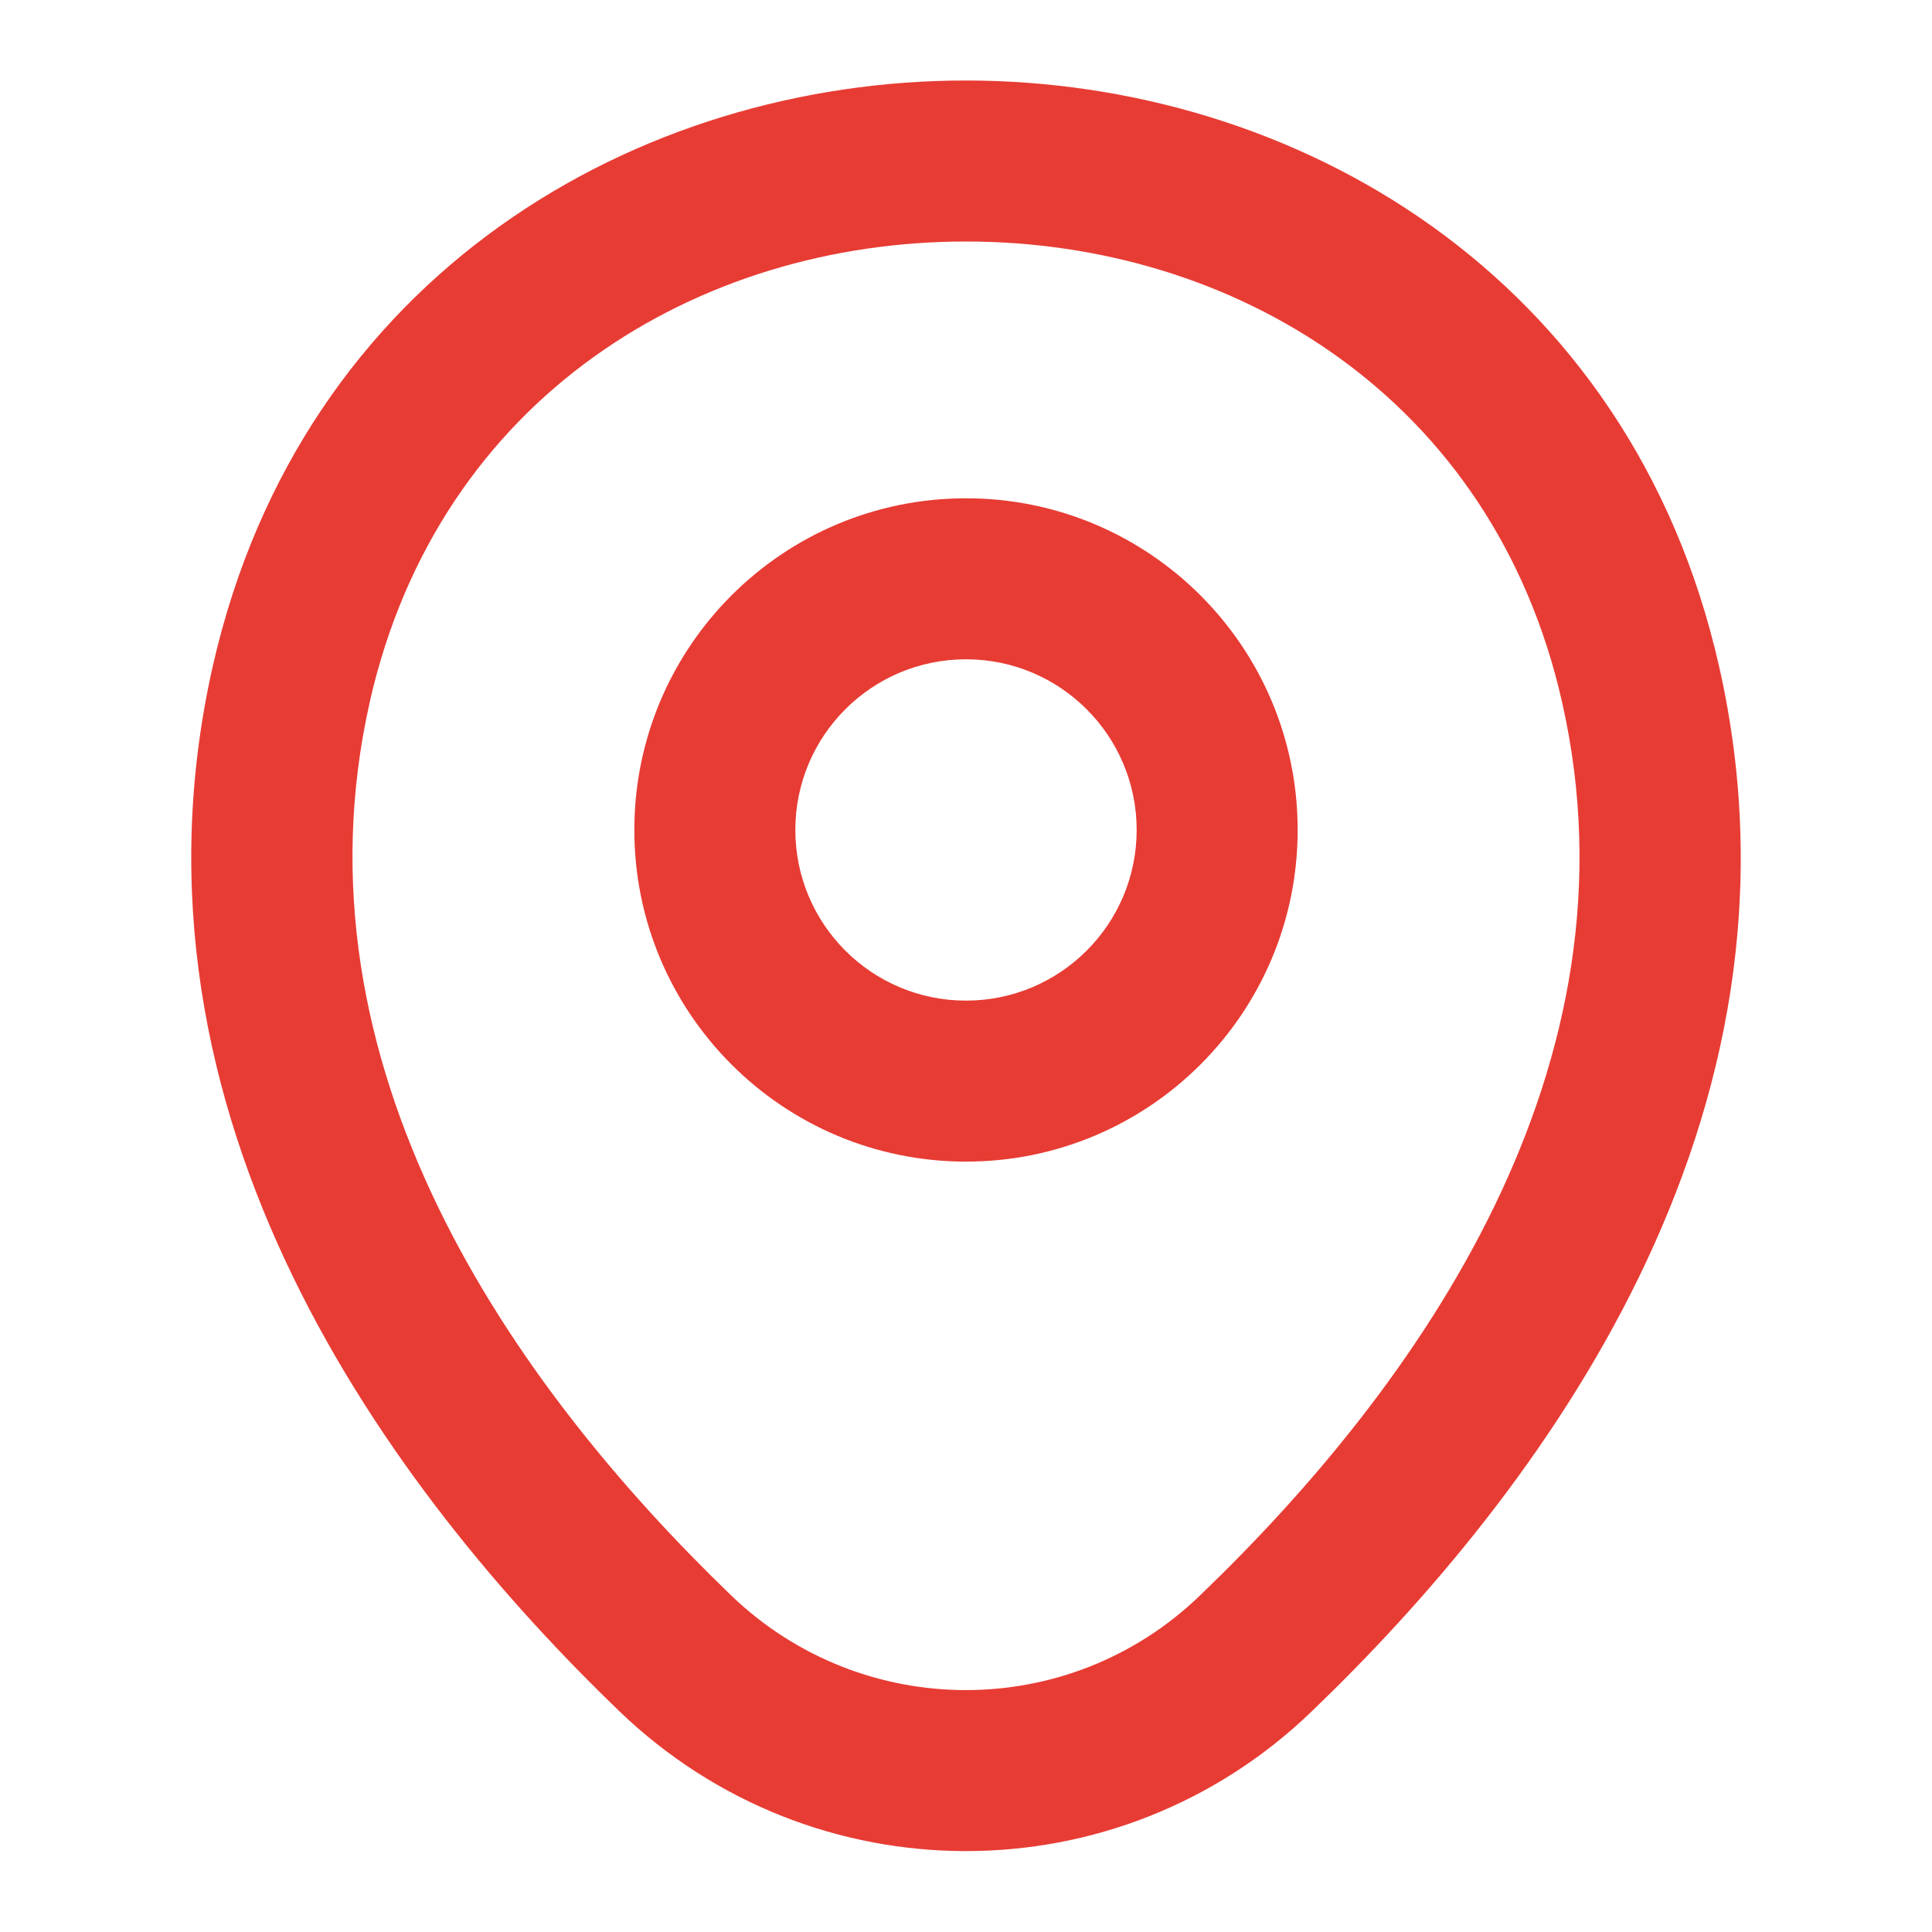 <svg width="48" height="48" viewBox="0 0 48 48" fill="none" xmlns="http://www.w3.org/2000/svg" xmlns:xlink="http://www.w3.org/1999/xlink">
<path d="M28.24,20.62C28.24,22.962 26.341,24.86 24,24.86L24,28.86C28.551,28.86 32.24,25.171 32.24,20.62L28.24,20.62ZM24,24.86C21.658,24.86 19.76,22.962 19.76,20.62L15.76,20.62C15.76,25.171 19.449,28.86 24,28.86L24,24.86ZM19.76,20.62C19.76,18.278 21.658,16.38 24,16.38L24,12.38C19.449,12.38 15.76,16.069 15.76,20.62L19.76,20.62ZM24,16.38C26.341,16.38 28.24,18.278 28.24,20.62L32.24,20.62C32.24,16.069 28.551,12.38 24,12.38L24,16.38Z" fill="#E73C34"/>
<path d="M7.24,16.98L5.29,16.536L5.289,16.538L7.24,16.98ZM40.76,17L38.809,17.442L38.809,17.442L40.76,17ZM31.2,41.08L29.815,39.637L29.811,39.641L31.2,41.08ZM16.78,41.08L15.392,42.52L15.395,42.522L16.78,41.08ZM9.19,17.424C10.915,9.841 17.36,5.996 24.006,6C30.652,6.004 37.093,9.859 38.809,17.442L42.711,16.559C40.507,6.821 32.158,2.006 24.009,2C15.86,1.995 7.505,6.799 5.29,16.536L9.19,17.424ZM38.809,17.442C40.862,26.508 35.253,34.415 29.815,39.637L32.585,42.523C38.227,37.105 45.258,27.812 42.711,16.558L38.809,17.442ZM29.811,39.641C26.568,42.771 21.433,42.776 18.165,39.638L15.395,42.522C20.207,47.144 27.792,47.149 32.589,42.519L29.811,39.641ZM18.168,39.64C12.748,34.417 7.138,26.49 9.191,17.422L5.289,16.538C2.742,27.79 9.771,37.103 15.392,42.52L18.168,39.64Z" fill="#E73C34"/>
</svg>
